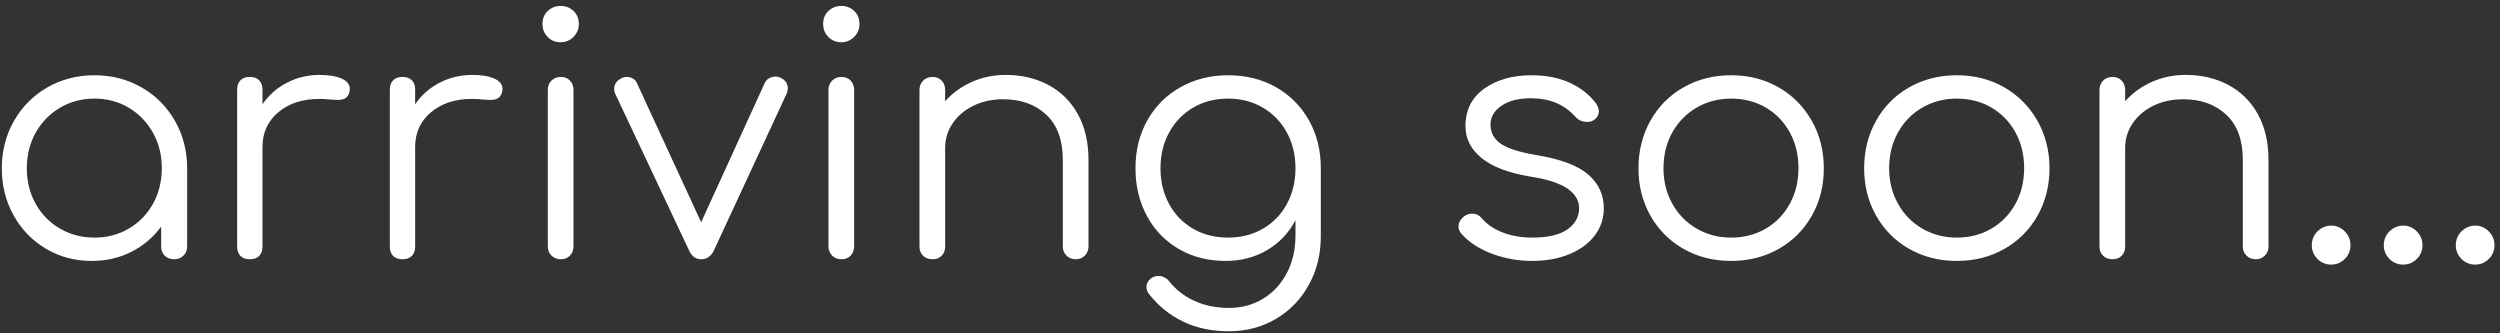 <?xml version="1.0" encoding="UTF-8" standalone="no"?>
<svg width="270px" height="36px" viewBox="0 0 270 36" version="1.1" xmlns="http://www.w3.org/2000/svg" xmlns:xlink="http://www.w3.org/1999/xlink">
    <rect x="0" y="0" width="270" height="36" fill="#333333" stroke="none"/>
    <!-- Generator: Sketch 49.2 (51160) - http://www.bohemiancoding.com/sketch -->
    <title>arriving soon...</title>
    <desc>Created with Sketch.</desc>
    <defs></defs>
    <g id="Page-1" stroke="none" stroke-width="1" fill="none" fill-rule="evenodd">
        <path d="M15.298,9.442 C16.822,10.318 18.022,11.524 18.898,13.06 C19.774,14.596 20.212,16.3 20.212,18.172 L20.212,26.632 C20.212,27.016 20.08,27.34 19.816,27.604 C19.552,27.868 19.216,28 18.808,28 C18.4,28 18.064,27.874 17.8,27.622 C17.536,27.37 17.404,27.04 17.404,26.632 L17.404,24.472 C16.564,25.624 15.496,26.53 14.2,27.19 C12.904,27.85 11.476,28.18 9.916,28.18 C8.092,28.18 6.442,27.742 4.966,26.866 C3.49,25.99 2.326,24.79 1.474,23.266 C0.622,21.742 0.196,20.044 0.196,18.172 C0.196,16.3 0.634,14.596 1.51,13.06 C2.386,11.524 3.586,10.318 5.11,9.442 C6.634,8.566 8.332,8.128 10.204,8.128 C12.076,8.128 13.774,8.566 15.298,9.442 Z M13.912,24.688 C15.016,24.04 15.886,23.146 16.522,22.006 C17.158,20.866 17.476,19.588 17.476,18.172 C17.476,16.756 17.158,15.478 16.522,14.338 C15.886,13.198 15.016,12.298 13.912,11.638 C12.808,10.978 11.572,10.648 10.204,10.648 C8.836,10.648 7.594,10.978 6.478,11.638 C5.362,12.298 4.486,13.198 3.85,14.338 C3.214,15.478 2.896,16.756 2.896,18.172 C2.896,19.588 3.214,20.866 3.85,22.006 C4.486,23.146 5.362,24.04 6.478,24.688 C7.594,25.336 8.836,25.66 10.204,25.66 C11.572,25.66 12.808,25.336 13.912,24.688 Z M36.898,8.488 C37.486,8.752 37.78,9.124 37.78,9.604 C37.78,9.748 37.768,9.856 37.744,9.928 C37.648,10.264 37.498,10.492 37.294,10.612 C37.09,10.732 36.808,10.792 36.448,10.792 C36.232,10.792 35.86,10.768 35.332,10.72 C35.14,10.696 34.852,10.684 34.468,10.684 C32.668,10.684 31.198,11.164 30.058,12.124 C28.918,13.084 28.348,14.332 28.348,15.868 L28.348,26.632 C28.348,27.064 28.228,27.4 27.988,27.64 C27.748,27.88 27.412,28 26.98,28 C26.548,28 26.212,27.88 25.972,27.64 C25.732,27.4 25.612,27.064 25.612,26.632 L25.612,9.676 C25.612,9.244 25.732,8.908 25.972,8.668 C26.212,8.428 26.548,8.308 26.98,8.308 C27.412,8.308 27.748,8.428 27.988,8.668 C28.228,8.908 28.348,9.244 28.348,9.676 L28.348,11.26 C29.044,10.252 29.932,9.472 31.012,8.92 C32.092,8.368 33.256,8.092 34.504,8.092 C35.512,8.092 36.31,8.224 36.898,8.488 Z M53.386,8.488 C53.974,8.752 54.268,9.124 54.268,9.604 C54.268,9.748 54.256,9.856 54.232,9.928 C54.136,10.264 53.986,10.492 53.782,10.612 C53.578,10.732 53.296,10.792 52.936,10.792 C52.72,10.792 52.348,10.768 51.82,10.72 C51.628,10.696 51.34,10.684 50.956,10.684 C49.156,10.684 47.686,11.164 46.546,12.124 C45.406,13.084 44.836,14.332 44.836,15.868 L44.836,26.632 C44.836,27.064 44.716,27.4 44.476,27.64 C44.236,27.88 43.9,28 43.468,28 C43.036,28 42.7,27.88 42.46,27.64 C42.22,27.4 42.1,27.064 42.1,26.632 L42.1,9.676 C42.1,9.244 42.22,8.908 42.46,8.668 C42.7,8.428 43.036,8.308 43.468,8.308 C43.9,8.308 44.236,8.428 44.476,8.668 C44.716,8.908 44.836,9.244 44.836,9.676 L44.836,11.26 C45.532,10.252 46.42,9.472 47.5,8.92 C48.58,8.368 49.744,8.092 50.992,8.092 C52,8.092 52.798,8.224 53.386,8.488 Z M59.56,8.704 C59.824,8.44 60.16,8.308 60.568,8.308 C60.976,8.308 61.306,8.44 61.558,8.704 C61.81,8.968 61.936,9.304 61.936,9.712 L61.936,26.596 C61.936,27.004 61.81,27.34 61.558,27.604 C61.306,27.868 60.976,28 60.568,28 C60.16,28 59.824,27.868 59.56,27.604 C59.296,27.34 59.164,27.004 59.164,26.596 L59.164,9.712 C59.164,9.304 59.296,8.968 59.56,8.704 Z M61.936,1.18 C62.32,1.54 62.512,2.008 62.512,2.584 C62.512,3.136 62.32,3.604 61.936,3.988 C61.552,4.372 61.084,4.564 60.532,4.564 C59.98,4.564 59.518,4.372 59.146,3.988 C58.774,3.604 58.588,3.136 58.588,2.584 C58.588,2.008 58.78,1.54 59.164,1.18 C59.548,0.82 60.016,0.64 60.568,0.64 C61.096,0.64 61.552,0.82 61.936,1.18 Z M85.084,9.568 C85.084,9.712 85.048,9.88 84.976,10.072 L77.092,27.064 C76.78,27.688 76.324,28 75.724,28 C75.148,28 74.716,27.688 74.428,27.064 L66.436,10.108 C66.364,9.964 66.328,9.796 66.328,9.604 C66.328,9.1 66.592,8.716 67.12,8.452 C67.288,8.356 67.48,8.308 67.696,8.308 C67.936,8.308 68.158,8.368 68.362,8.488 C68.566,8.608 68.716,8.788 68.812,9.028 L75.724,24.004 L82.564,9.028 C82.66,8.788 82.816,8.602 83.032,8.47 C83.248,8.338 83.488,8.272 83.752,8.272 C83.968,8.272 84.16,8.32 84.328,8.416 C84.832,8.656 85.084,9.04 85.084,9.568 Z M89.872,8.704 C90.136,8.44 90.472,8.308 90.88,8.308 C91.288,8.308 91.618,8.44 91.87,8.704 C92.122,8.968 92.248,9.304 92.248,9.712 L92.248,26.596 C92.248,27.004 92.122,27.34 91.87,27.604 C91.618,27.868 91.288,28 90.88,28 C90.472,28 90.136,27.868 89.872,27.604 C89.608,27.34 89.476,27.004 89.476,26.596 L89.476,9.712 C89.476,9.304 89.608,8.968 89.872,8.704 Z M92.248,1.18 C92.632,1.54 92.824,2.008 92.824,2.584 C92.824,3.136 92.632,3.604 92.248,3.988 C91.864,4.372 91.396,4.564 90.844,4.564 C90.292,4.564 89.83,4.372 89.458,3.988 C89.086,3.604 88.9,3.136 88.9,2.584 C88.9,2.008 89.092,1.54 89.476,1.18 C89.86,0.82 90.328,0.64 90.88,0.64 C91.408,0.64 91.864,0.82 92.248,1.18 Z M113.218,9.172 C114.574,9.892 115.636,10.942 116.404,12.322 C117.172,13.702 117.556,15.352 117.556,17.272 L117.556,26.632 C117.556,27.016 117.424,27.34 117.16,27.604 C116.896,27.868 116.572,28 116.188,28 C115.78,28 115.444,27.868 115.18,27.604 C114.916,27.34 114.784,27.016 114.784,26.632 L114.784,17.272 C114.784,15.136 114.19,13.51 113.002,12.394 C111.814,11.278 110.26,10.72 108.34,10.72 C107.164,10.72 106.102,10.948 105.154,11.404 C104.206,11.86 103.456,12.49 102.904,13.294 C102.352,14.098 102.076,14.992 102.076,15.976 L102.076,26.632 C102.076,27.04 101.95,27.37 101.698,27.622 C101.446,27.874 101.116,28 100.708,28 C100.3,28 99.964,27.874 99.7,27.622 C99.436,27.37 99.304,27.04 99.304,26.632 L99.304,9.712 C99.304,9.304 99.436,8.968 99.7,8.704 C99.964,8.44 100.3,8.308 100.708,8.308 C101.116,8.308 101.446,8.44 101.698,8.704 C101.95,8.968 102.076,9.304 102.076,9.712 L102.076,10.936 C102.868,10.048 103.828,9.352 104.956,8.848 C106.084,8.344 107.308,8.092 108.628,8.092 C110.332,8.092 111.862,8.452 113.218,9.172 Z M137.788,9.406 C139.3,10.258 140.488,11.446 141.352,12.97 C142.216,14.494 142.648,16.228 142.648,18.172 L142.648,25.516 C142.648,27.436 142.222,29.176 141.37,30.736 C140.518,32.296 139.336,33.526 137.824,34.426 C136.312,35.326 134.608,35.776 132.712,35.776 C130.864,35.776 129.22,35.428 127.78,34.732 C126.34,34.036 125.128,33.064 124.144,31.816 C123.928,31.576 123.82,31.3 123.82,30.988 C123.82,30.628 123.988,30.316 124.324,30.052 C124.564,29.884 124.828,29.8 125.116,29.8 C125.332,29.8 125.548,29.854 125.764,29.962 C125.98,30.07 126.148,30.208 126.268,30.376 C126.988,31.288 127.9,31.996 129.004,32.5 C130.108,33.004 131.356,33.256 132.748,33.256 C134.092,33.256 135.31,32.926 136.402,32.266 C137.494,31.606 138.352,30.682 138.976,29.494 C139.6,28.306 139.912,26.944 139.912,25.408 L139.912,23.788 C139.192,25.156 138.172,26.23 136.852,27.01 C135.532,27.79 134.032,28.18 132.352,28.18 C130.48,28.18 128.806,27.754 127.33,26.902 C125.854,26.05 124.702,24.862 123.874,23.338 C123.046,21.814 122.632,20.092 122.632,18.172 C122.632,16.228 123.064,14.494 123.928,12.97 C124.792,11.446 125.986,10.258 127.51,9.406 C129.034,8.554 130.744,8.128 132.64,8.128 C134.56,8.128 136.276,8.554 137.788,9.406 Z M136.384,24.706 C137.488,24.07 138.352,23.182 138.976,22.042 C139.6,20.902 139.912,19.612 139.912,18.172 C139.912,16.732 139.6,15.442 138.976,14.302 C138.352,13.162 137.488,12.268 136.384,11.62 C135.28,10.972 134.032,10.648 132.64,10.648 C131.224,10.648 129.964,10.972 128.86,11.62 C127.756,12.268 126.892,13.162 126.268,14.302 C125.644,15.442 125.332,16.732 125.332,18.172 C125.332,19.612 125.644,20.902 126.268,22.042 C126.892,23.182 127.756,24.07 128.86,24.706 C129.964,25.342 131.224,25.66 132.64,25.66 C134.032,25.66 135.28,25.342 136.384,24.706 Z M169.54,8.938 C170.716,9.478 171.664,10.228 172.384,11.188 C172.576,11.5 172.672,11.776 172.672,12.016 C172.672,12.424 172.48,12.748 172.096,12.988 C171.928,13.108 171.7,13.168 171.412,13.168 C170.908,13.168 170.488,12.988 170.152,12.628 C168.976,11.284 167.368,10.612 165.328,10.612 C164.008,10.612 162.952,10.882 162.16,11.422 C161.368,11.962 160.972,12.64 160.972,13.456 C160.972,14.32 161.344,15.01 162.088,15.526 C162.832,16.042 164.152,16.456 166.048,16.768 C168.616,17.2 170.452,17.902 171.556,18.874 C172.66,19.846 173.212,21.052 173.212,22.492 C173.212,23.596 172.882,24.58 172.222,25.444 C171.562,26.308 170.644,26.98 169.468,27.46 C168.292,27.94 166.96,28.18 165.472,28.18 C163.984,28.18 162.556,27.928 161.188,27.424 C159.82,26.92 158.716,26.212 157.876,25.3 C157.636,25.012 157.516,24.736 157.516,24.472 C157.516,24.064 157.708,23.704 158.092,23.392 C158.38,23.176 158.68,23.068 158.992,23.068 C159.4,23.068 159.748,23.236 160.036,23.572 C160.612,24.244 161.374,24.76 162.322,25.12 C163.27,25.48 164.32,25.66 165.472,25.66 C167.152,25.66 168.412,25.372 169.252,24.796 C170.092,24.22 170.524,23.464 170.548,22.528 C170.548,21.664 170.128,20.944 169.288,20.368 C168.448,19.792 167.116,19.36 165.292,19.072 C162.94,18.688 161.182,18.022 160.018,17.074 C158.854,16.126 158.272,14.98 158.272,13.636 C158.272,11.884 158.95,10.528 160.306,9.568 C161.662,8.608 163.36,8.128 165.4,8.128 C166.984,8.128 168.364,8.398 169.54,8.938 Z M192.076,9.424 C193.588,10.288 194.782,11.488 195.658,13.024 C196.534,14.56 196.972,16.276 196.972,18.172 C196.972,20.068 196.54,21.778 195.676,23.302 C194.812,24.826 193.618,26.02 192.094,26.884 C190.57,27.748 188.86,28.18 186.964,28.18 C185.068,28.18 183.358,27.748 181.834,26.884 C180.31,26.02 179.116,24.826 178.252,23.302 C177.388,21.778 176.956,20.068 176.956,18.172 C176.956,16.276 177.388,14.56 178.252,13.024 C179.116,11.488 180.31,10.288 181.834,9.424 C183.358,8.56 185.068,8.128 186.964,8.128 C188.86,8.128 190.564,8.56 192.076,9.424 Z M183.238,11.62 C182.122,12.268 181.246,13.162 180.61,14.302 C179.974,15.442 179.656,16.732 179.656,18.172 C179.656,19.588 179.974,20.866 180.61,22.006 C181.246,23.146 182.122,24.04 183.238,24.688 C184.354,25.336 185.596,25.66 186.964,25.66 C188.356,25.66 189.604,25.336 190.708,24.688 C191.812,24.04 192.676,23.146 193.3,22.006 C193.924,20.866 194.236,19.588 194.236,18.172 C194.236,16.732 193.924,15.442 193.3,14.302 C192.676,13.162 191.812,12.268 190.708,11.62 C189.604,10.972 188.356,10.648 186.964,10.648 C185.596,10.648 184.354,10.972 183.238,11.62 Z M216.448,9.424 C217.96,10.288 219.154,11.488 220.03,13.024 C220.906,14.56 221.344,16.276 221.344,18.172 C221.344,20.068 220.912,21.778 220.048,23.302 C219.184,24.826 217.99,26.02 216.466,26.884 C214.942,27.748 213.232,28.18 211.336,28.18 C209.44,28.18 207.73,27.748 206.206,26.884 C204.682,26.02 203.488,24.826 202.624,23.302 C201.76,21.778 201.328,20.068 201.328,18.172 C201.328,16.276 201.76,14.56 202.624,13.024 C203.488,11.488 204.682,10.288 206.206,9.424 C207.73,8.56 209.44,8.128 211.336,8.128 C213.232,8.128 214.936,8.56 216.448,9.424 Z M207.61,11.62 C206.494,12.268 205.618,13.162 204.982,14.302 C204.346,15.442 204.028,16.732 204.028,18.172 C204.028,19.588 204.346,20.866 204.982,22.006 C205.618,23.146 206.494,24.04 207.61,24.688 C208.726,25.336 209.968,25.66 211.336,25.66 C212.728,25.66 213.976,25.336 215.08,24.688 C216.184,24.04 217.048,23.146 217.672,22.006 C218.296,20.866 218.608,19.588 218.608,18.172 C218.608,16.732 218.296,15.442 217.672,14.302 C217.048,13.162 216.184,12.268 215.08,11.62 C213.976,10.972 212.728,10.648 211.336,10.648 C209.968,10.648 208.726,10.972 207.61,11.62 Z M240.658,9.172 C242.014,9.892 243.076,10.942 243.844,12.322 C244.612,13.702 244.996,15.352 244.996,17.272 L244.996,26.632 C244.996,27.016 244.864,27.34 244.6,27.604 C244.336,27.868 244.012,28 243.628,28 C243.22,28 242.884,27.868 242.62,27.604 C242.356,27.34 242.224,27.016 242.224,26.632 L242.224,17.272 C242.224,15.136 241.63,13.51 240.442,12.394 C239.254,11.278 237.7,10.72 235.78,10.72 C234.604,10.72 233.542,10.948 232.594,11.404 C231.646,11.86 230.896,12.49 230.344,13.294 C229.792,14.098 229.516,14.992 229.516,15.976 L229.516,26.632 C229.516,27.04 229.39,27.37 229.138,27.622 C228.886,27.874 228.556,28 228.148,28 C227.74,28 227.404,27.874 227.14,27.622 C226.876,27.37 226.744,27.04 226.744,26.632 L226.744,9.712 C226.744,9.304 226.876,8.968 227.14,8.704 C227.404,8.44 227.74,8.308 228.148,8.308 C228.556,8.308 228.886,8.44 229.138,8.704 C229.39,8.968 229.516,9.304 229.516,9.712 L229.516,10.936 C230.308,10.048 231.268,9.352 232.396,8.848 C233.524,8.344 234.748,8.092 236.068,8.092 C237.772,8.092 239.302,8.452 240.658,9.172 Z M253.24,24.994 C253.648,25.414 253.852,25.912 253.852,26.488 C253.852,27.064 253.648,27.556 253.24,27.964 C252.832,28.372 252.34,28.576 251.764,28.576 C251.188,28.576 250.696,28.372 250.288,27.964 C249.88,27.556 249.676,27.064 249.676,26.488 C249.676,25.888 249.886,25.384 250.306,24.976 C250.726,24.568 251.212,24.364 251.764,24.364 C252.34,24.364 252.832,24.574 253.24,24.994 Z M261.016,24.994 C261.424,25.414 261.628,25.912 261.628,26.488 C261.628,27.064 261.424,27.556 261.016,27.964 C260.608,28.372 260.116,28.576 259.54,28.576 C258.964,28.576 258.472,28.372 258.064,27.964 C257.656,27.556 257.452,27.064 257.452,26.488 C257.452,25.888 257.662,25.384 258.082,24.976 C258.502,24.568 258.988,24.364 259.54,24.364 C260.116,24.364 260.608,24.574 261.016,24.994 Z M268.792,24.994 C269.2,25.414 269.404,25.912 269.404,26.488 C269.404,27.064 269.2,27.556 268.792,27.964 C268.384,28.372 267.892,28.576 267.316,28.576 C266.74,28.576 266.248,28.372 265.84,27.964 C265.432,27.556 265.228,27.064 265.228,26.488 C265.228,25.888 265.438,25.384 265.858,24.976 C266.278,24.568 266.764,24.364 267.316,24.364 C267.892,24.364 268.384,24.574 268.792,24.994 Z" id="arriving-soon..." fill="#FFFFFF"></path>
    </g>
</svg>